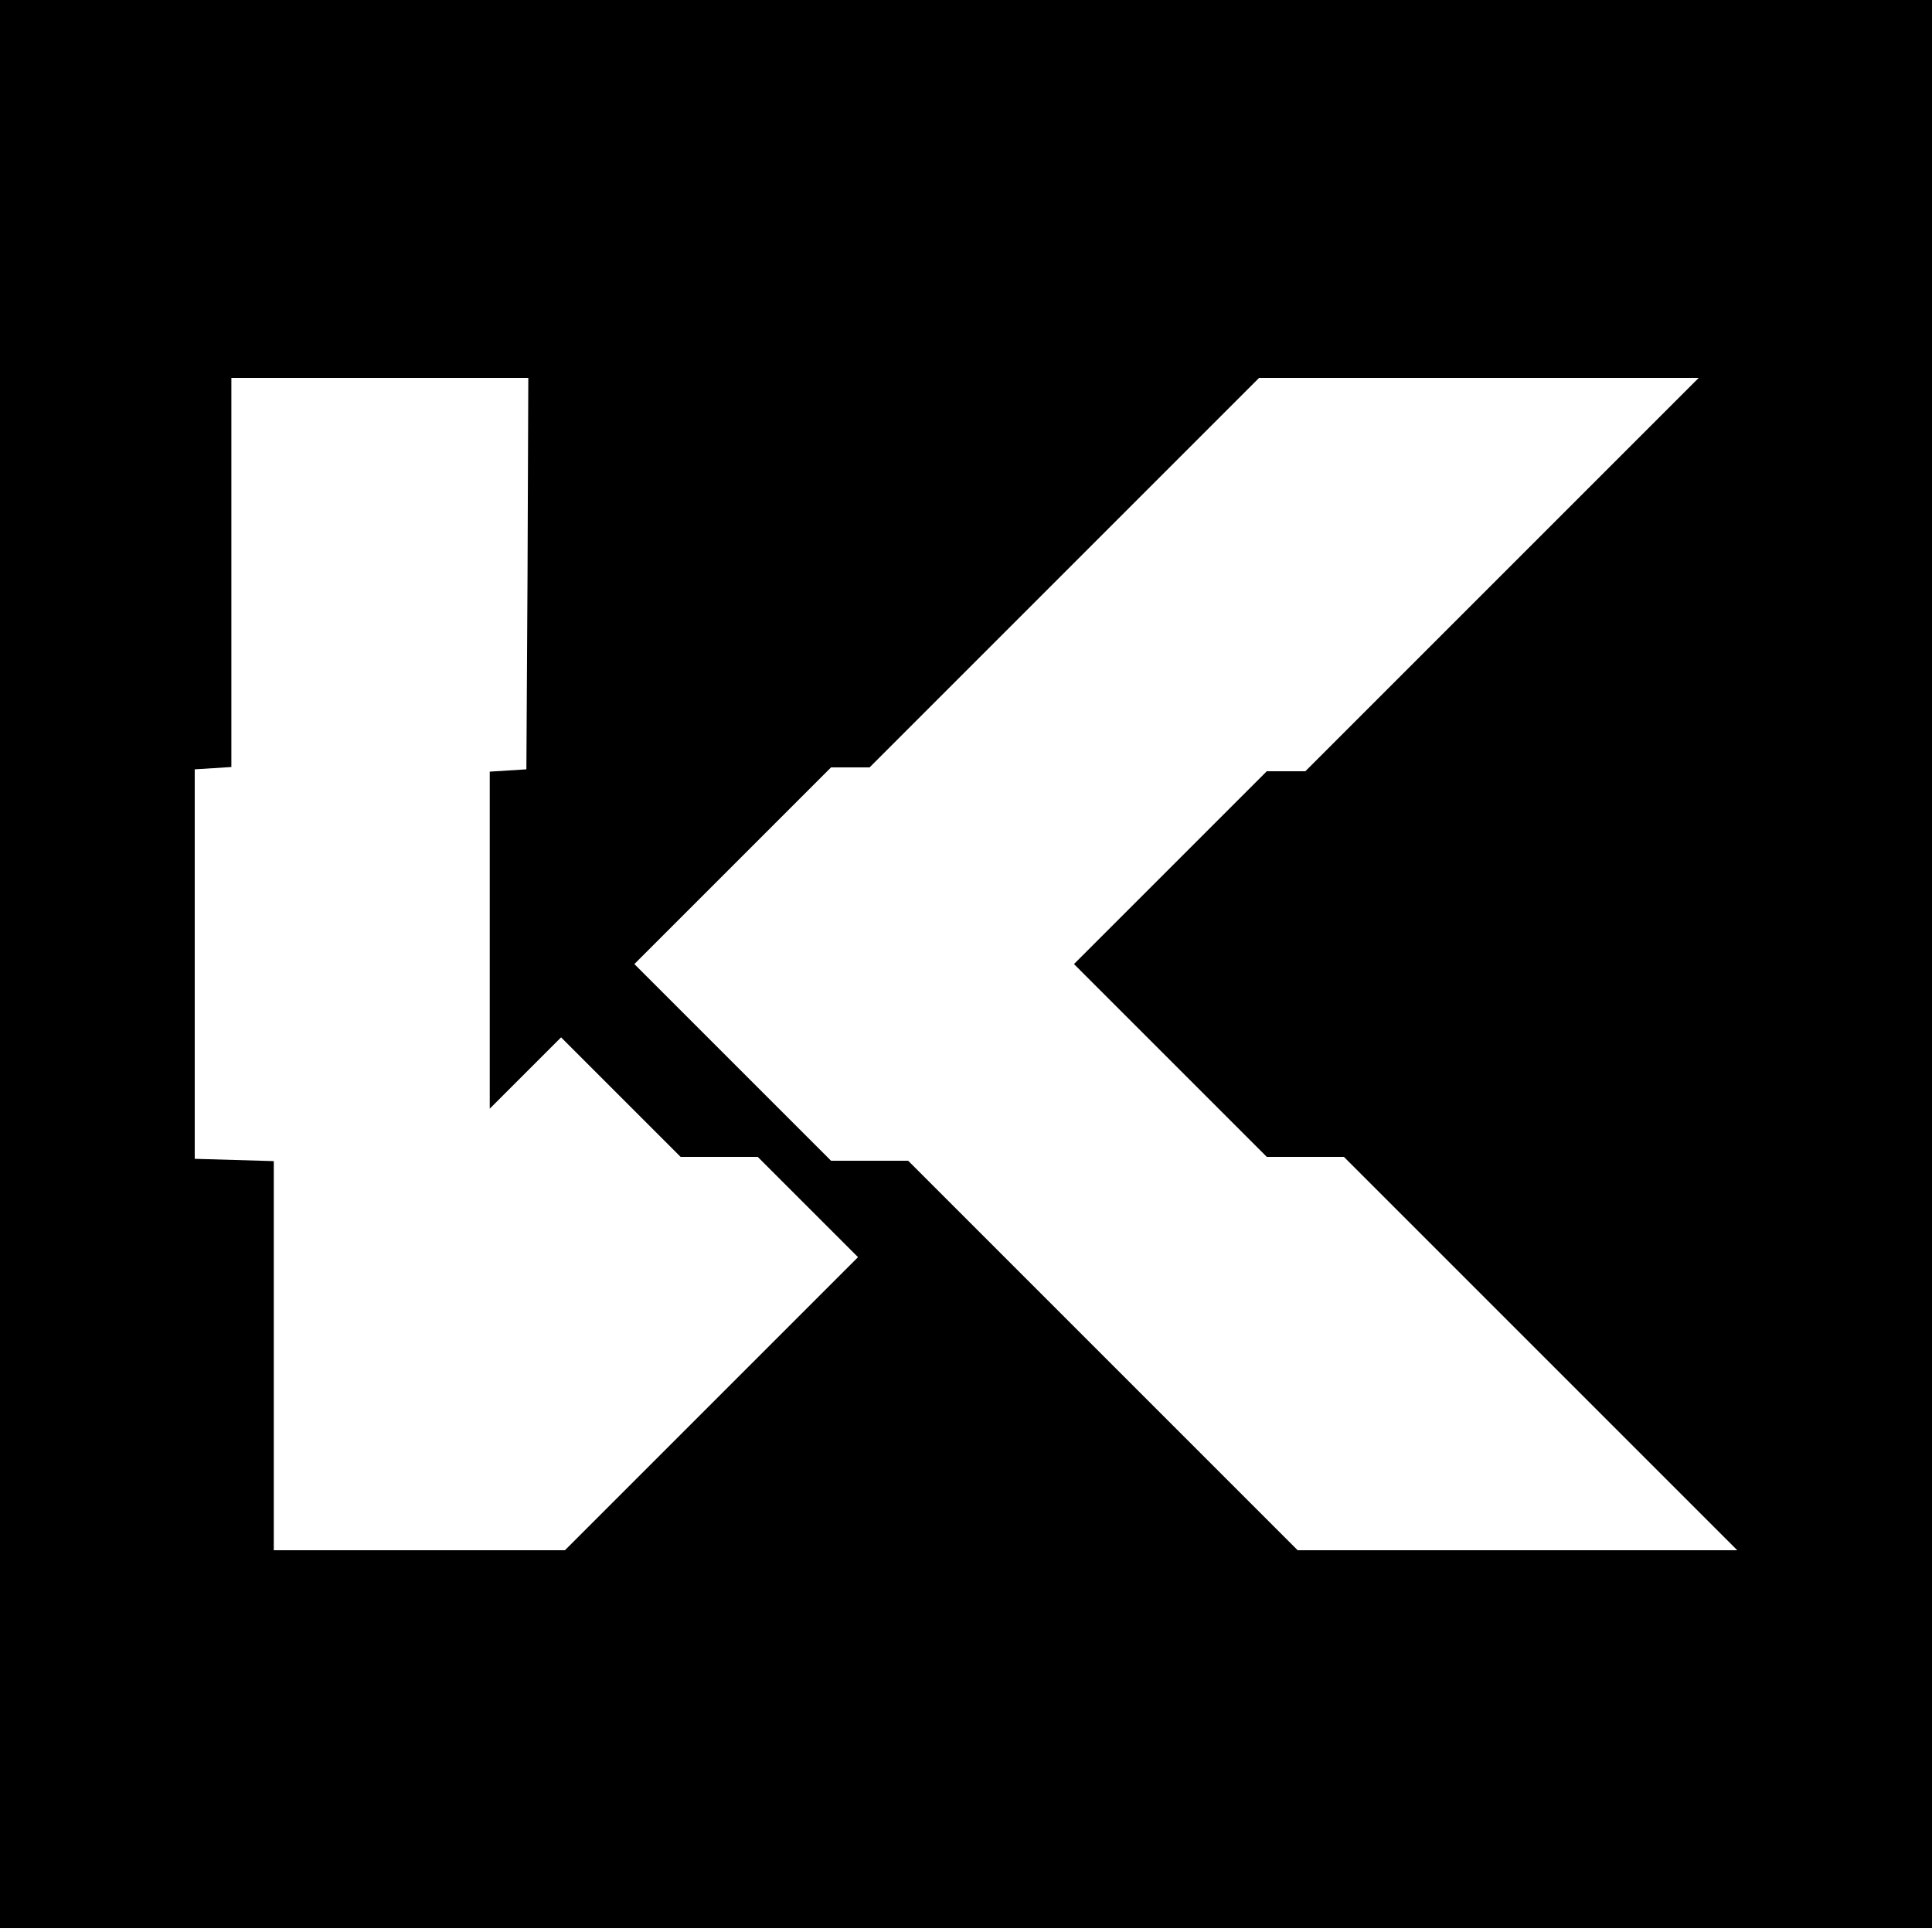 <?xml version="1.0" standalone="no"?>
<!DOCTYPE svg PUBLIC "-//W3C//DTD SVG 20010904//EN"
 "http://www.w3.org/TR/2001/REC-SVG-20010904/DTD/svg10.dtd">
<svg version="1.0" xmlns="http://www.w3.org/2000/svg"
 width="501pt" height="501pt" viewBox="0 0 501 501"
 preserveAspectRatio="xMidYMid meet">
<g transform="translate(0,501) scale(0.1,-0.1)"
fill="#000000" stroke="none">
<path d="M0 2510 l0 -2500 2505 0 2505 0 0 2500 0 2500 -2505 0 -2505 0 0
-2500z m1368 1013 l-3 -508 -47 -3 -48 -3 0 -437 0 -437 93 93 92 92 155 -155
155 -155 100 0 100 0 130 -130 130 -130 -380 -380 -380 -380 -377 0 -378 0 0
505 0 504 -102 3 -103 3 0 505 0 505 48 3 47 3 0 505 0 504 385 0 385 0 -2
-507z m2527 -3 l-510 -510 -50 0 -50 0 -250 -250 -250 -250 250 -250 250 -250
100 0 100 0 510 -510 510 -510 -570 0 -570 0 -505 505 -505 505 -100 0 -100 0
-255 255 -255 255 255 255 255 255 50 0 50 0 505 505 505 505 570 0 570 0
-510 -510z"/>
</g>
</svg>
